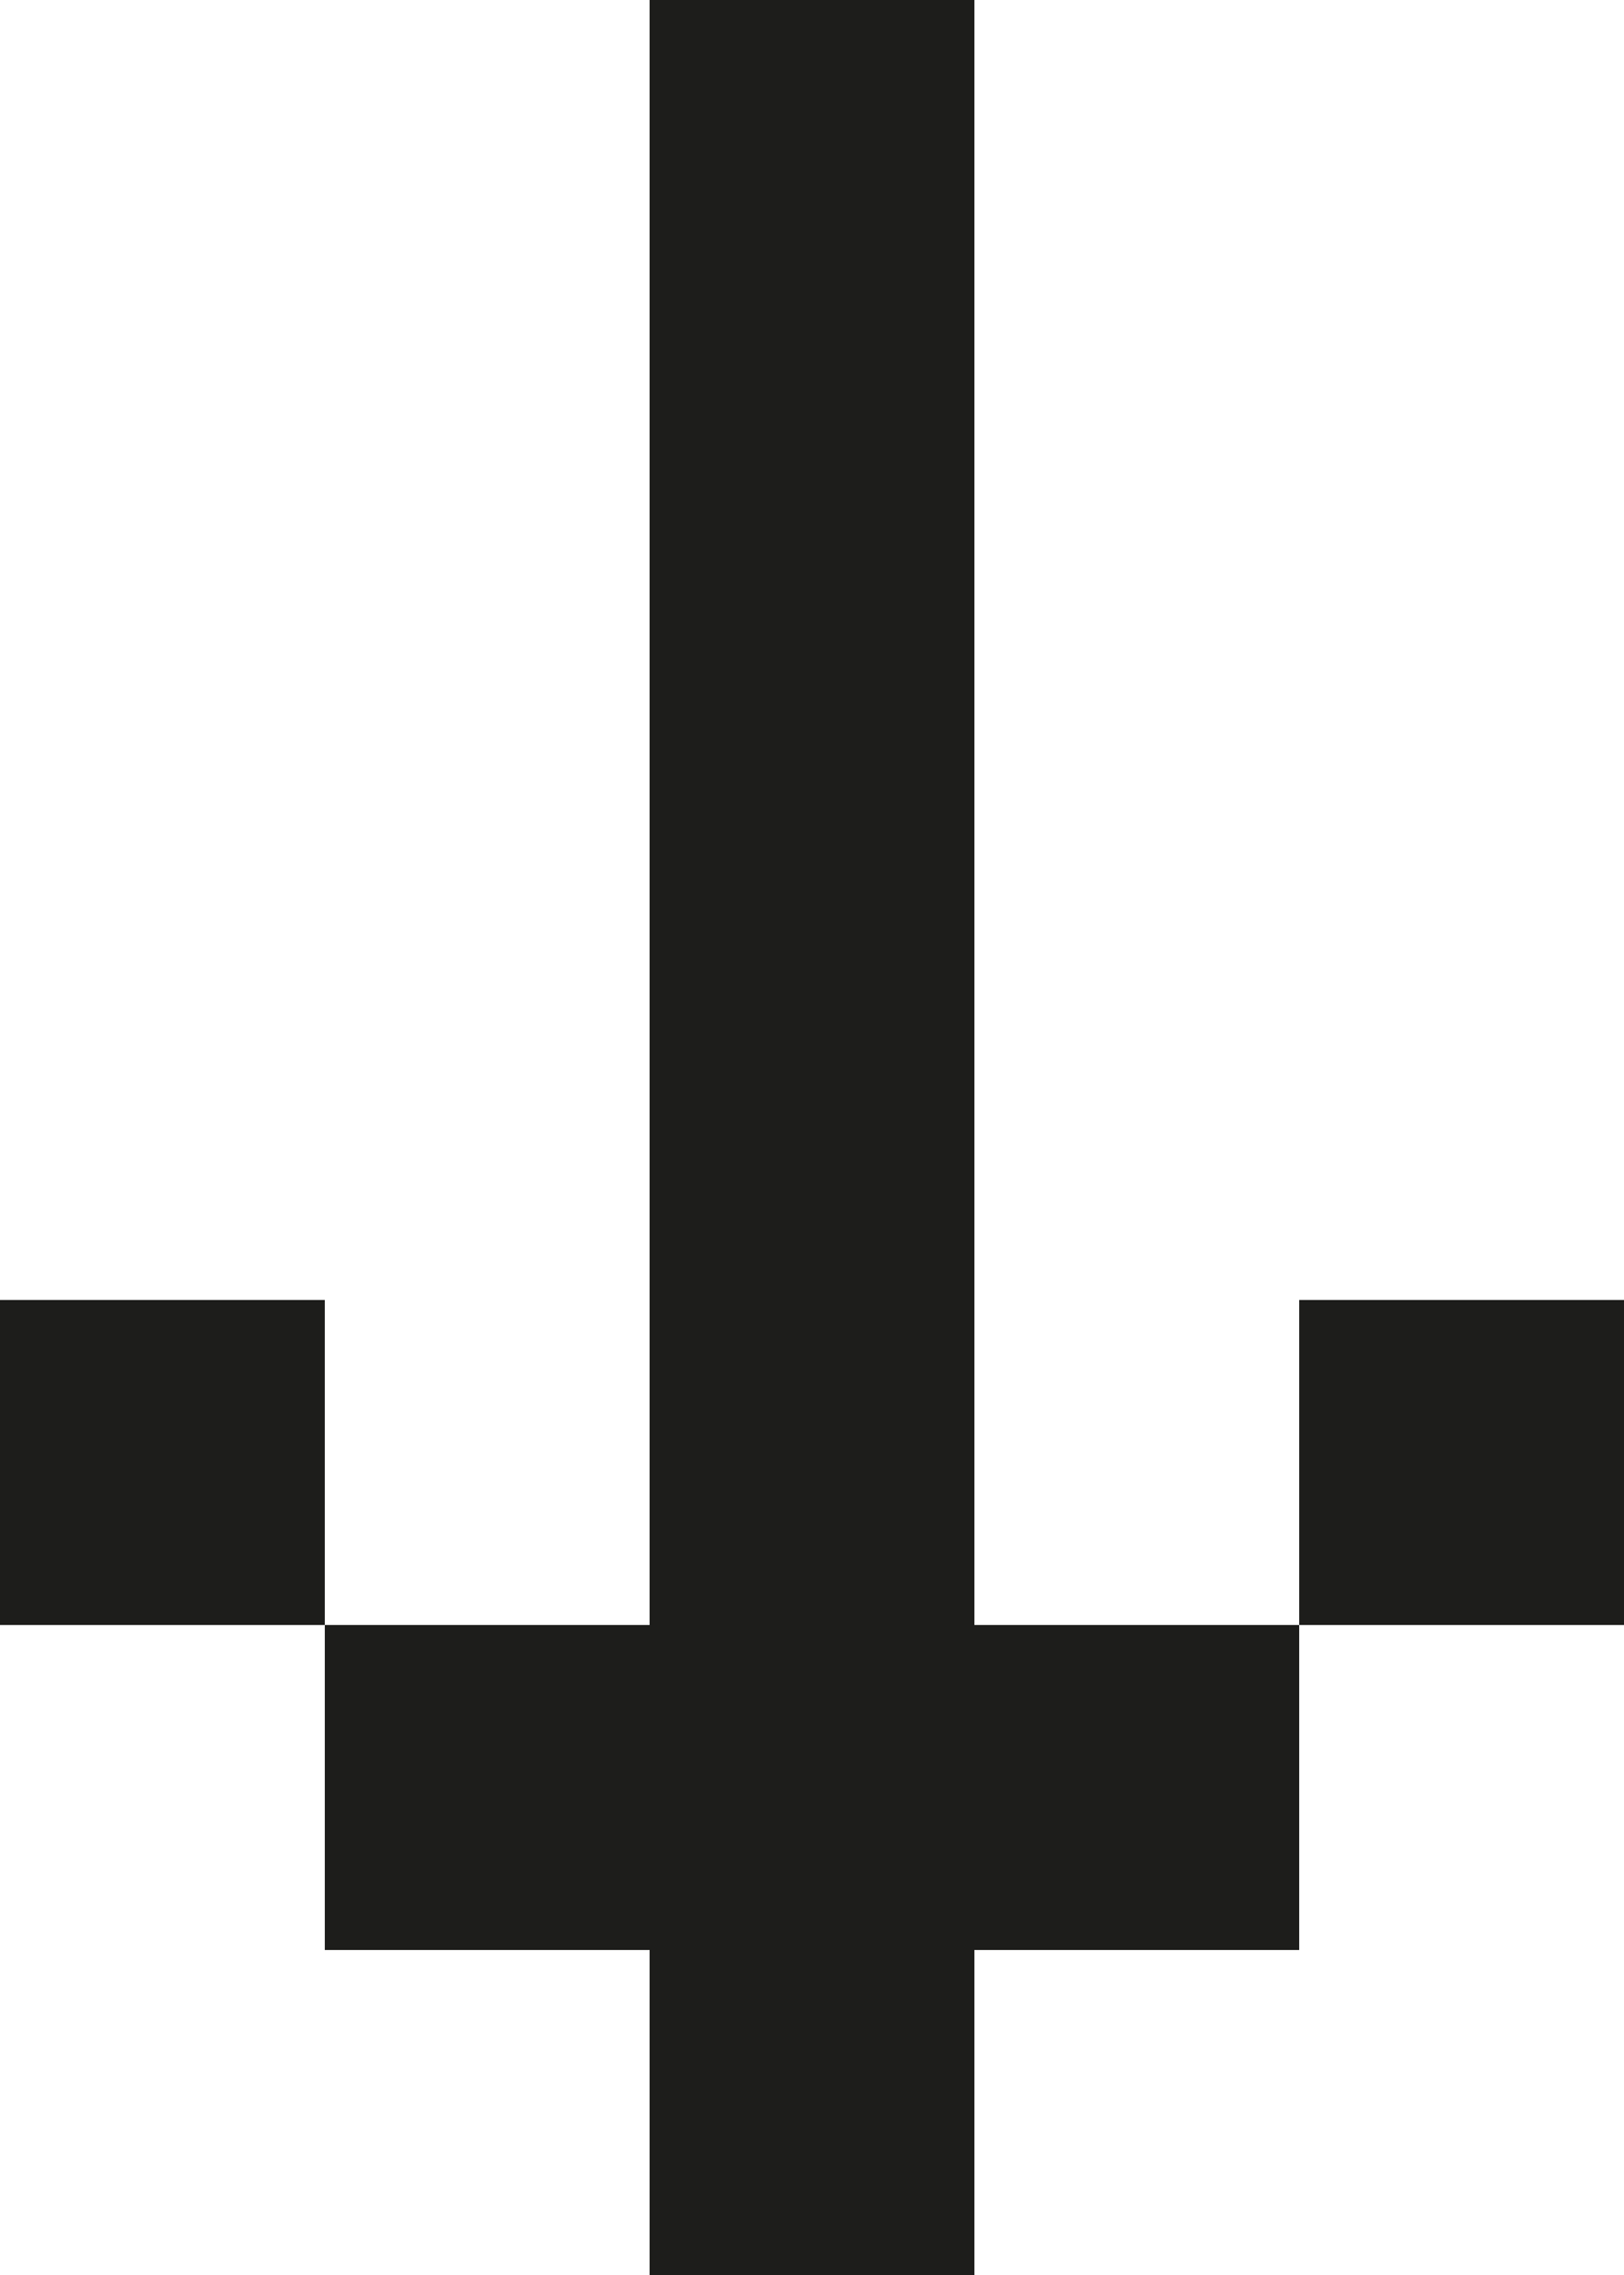 <?xml version="1.0" encoding="UTF-8"?>
<svg id="Capa_1" data-name="Capa 1" xmlns="http://www.w3.org/2000/svg" viewBox="0 0 74.9 104.86">
  <defs>
    <style>
      .cls-1 {
        fill: #1d1d1b;
        stroke-width: 0px;
      }
    </style>
  </defs>
  <path class="cls-1" d="M14.98,59.92v14.98H0v-14.98h14.98ZM44.94,74.9h14.98v14.98h-14.98v14.98h-14.98v-14.98h-14.98v-14.98h14.98V0h14.98v74.9ZM74.9,59.92v14.98h-14.98v-14.98h14.98Z"/>
</svg>